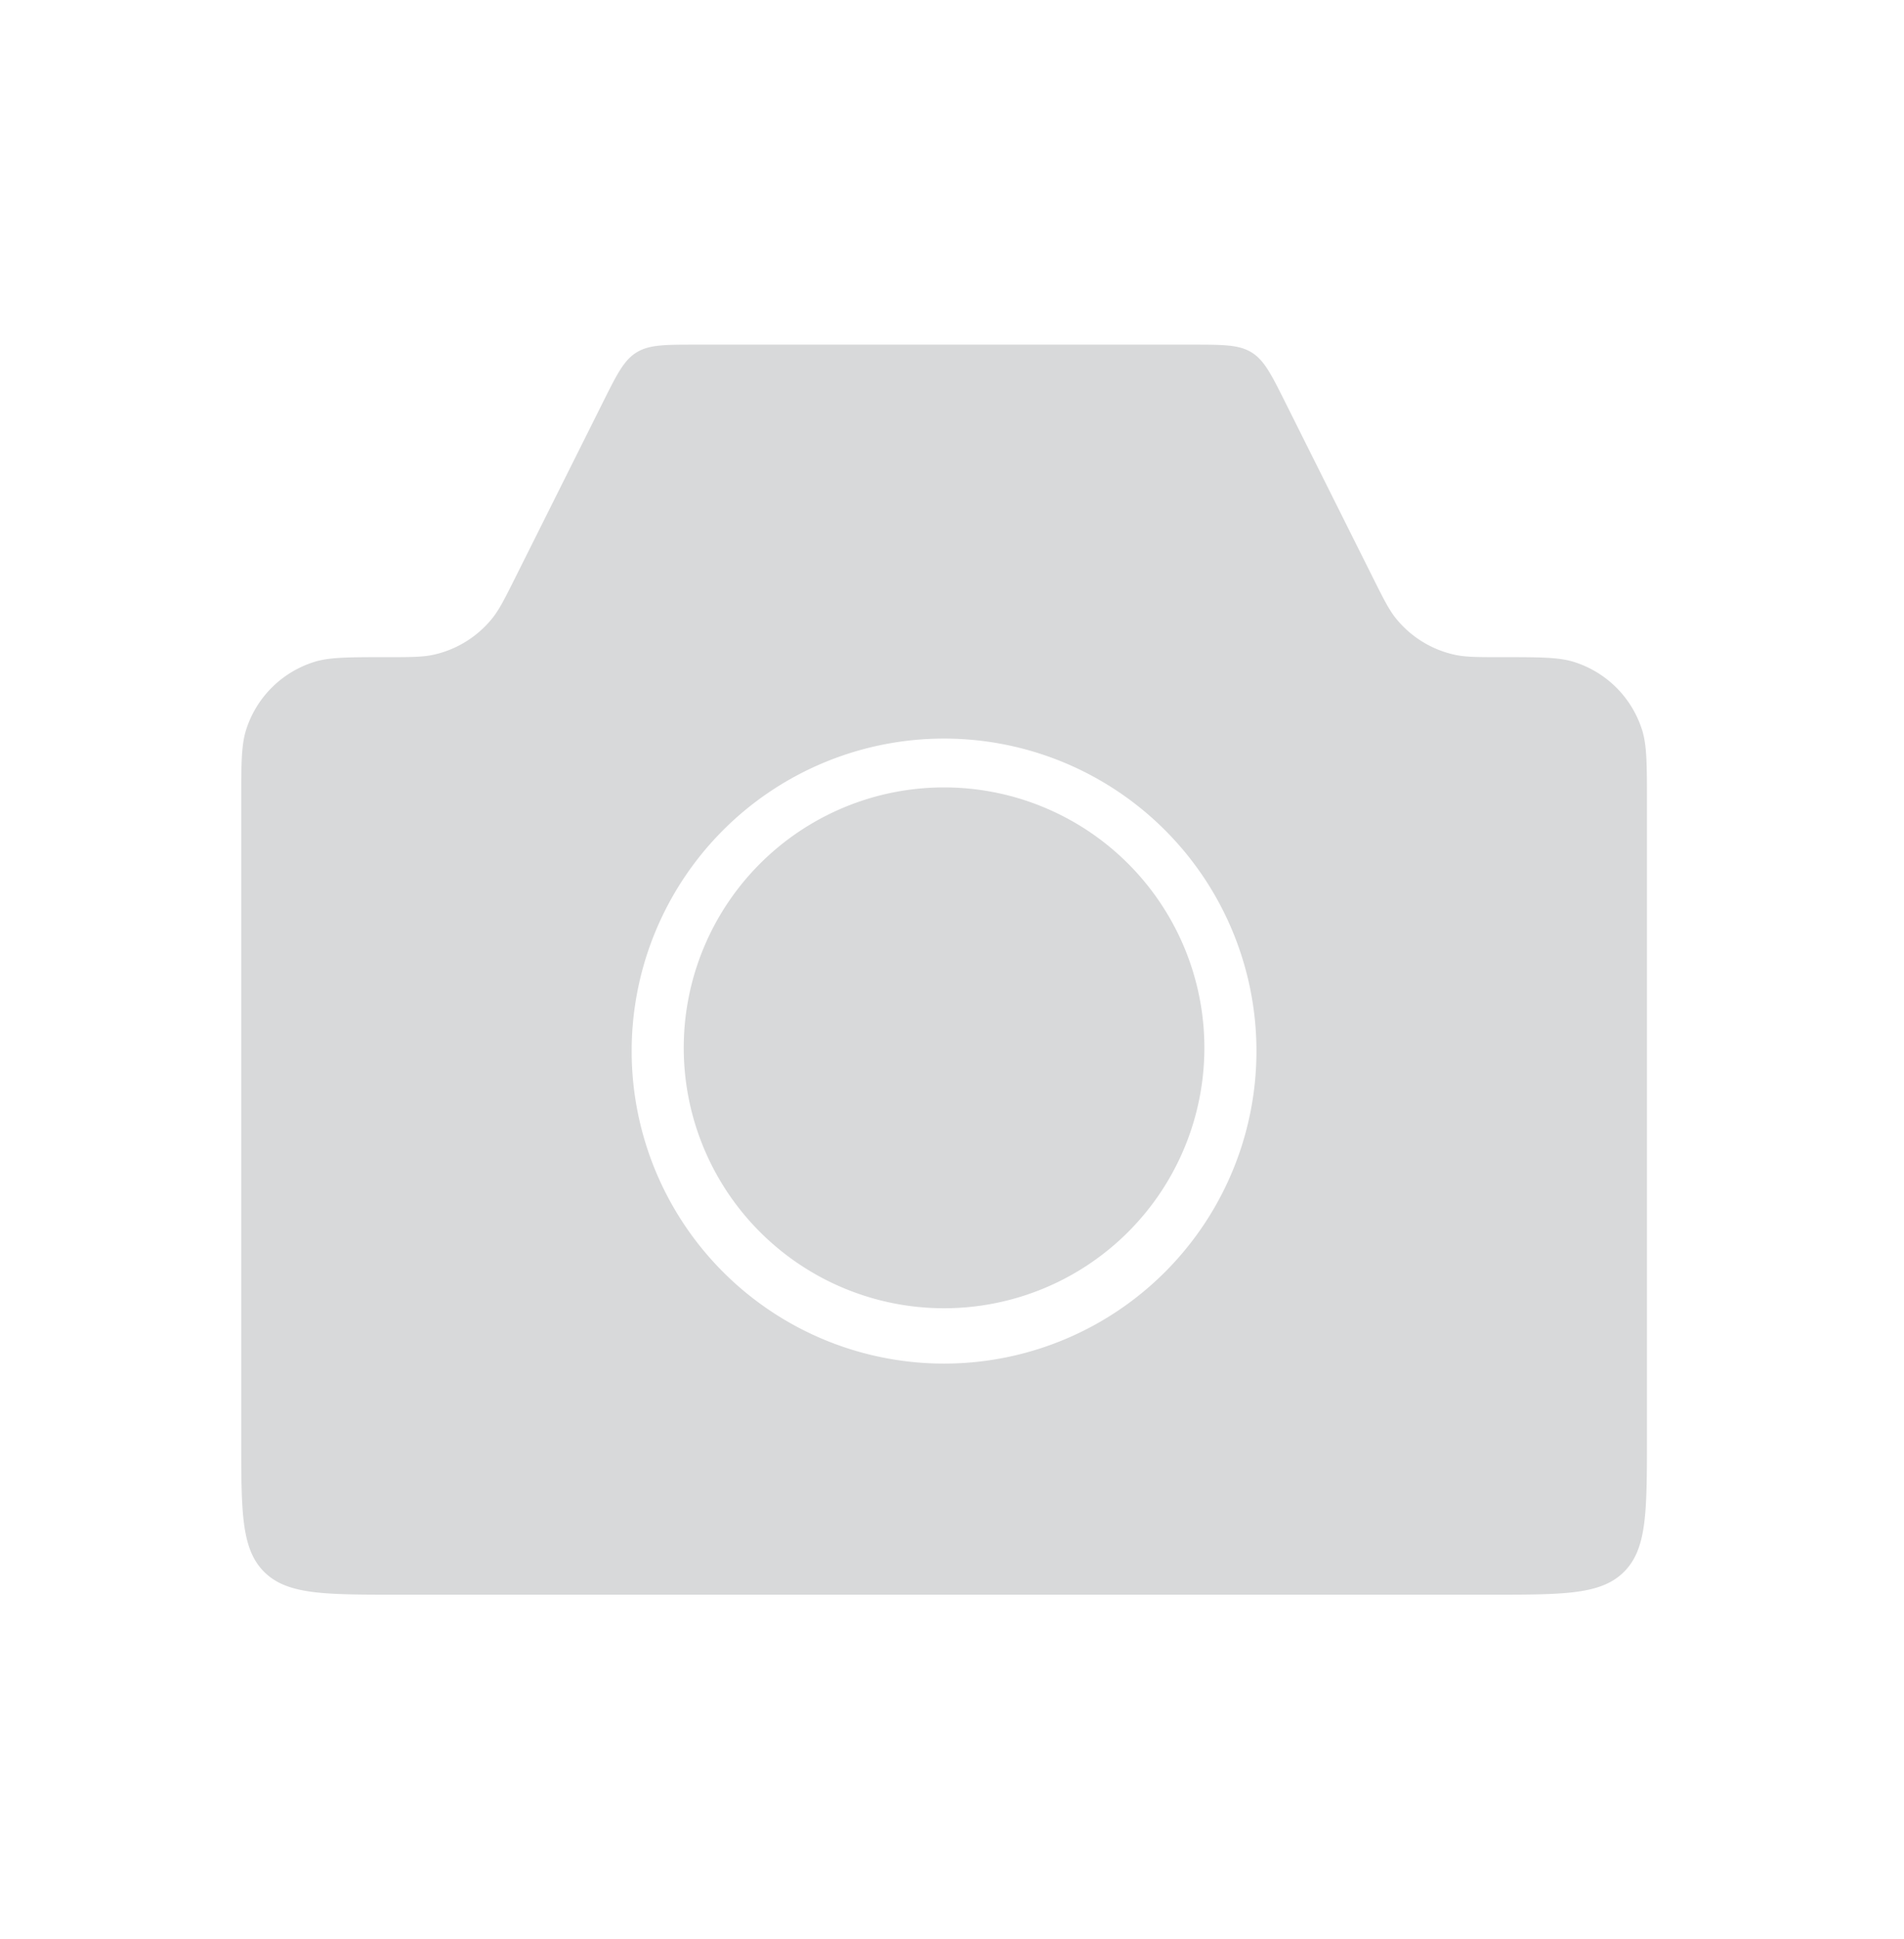 <svg width="56" height="57" viewBox="0 0 56 57" fill="none" xmlns="http://www.w3.org/2000/svg"><path fill-rule="evenodd" clip-rule="evenodd" d="M7.238 21.46c-.143.451-.143 1.008-.143 2.121v18.71c0 2.166 0 3.248.672 3.921.673.673 1.756.673 3.921.673h32.157c2.166 0 3.248 0 3.921-.673.673-.673.673-1.755.673-3.92V23.58c0-1.113 0-1.67-.143-2.12a3.063 3.063 0 00-1.995-1.996c-.451-.143-1.008-.143-2.12-.143-.715 0-1.073 0-1.397-.071a3.063 3.063 0 01-1.725-1.066c-.209-.258-.368-.578-.688-1.217l-2.57-5.14c-.412-.824-.618-1.236-.988-1.464-.37-.23-.83-.23-1.751-.23h-14.59c-.921 0-1.382 0-1.752.23-.37.228-.575.64-.987 1.464l-2.57 5.14c-.32.64-.48.959-.689 1.217a3.063 3.063 0 01-1.724 1.066c-.325.071-.682.071-1.397.071-1.113 0-1.67 0-2.12.143a3.062 3.062 0 00-1.995 1.995zm28.185 9.347a7.656 7.656 0 11-15.313 0 7.656 7.656 0 0115.313 0zm1.531 0a9.188 9.188 0 11-18.375 0 9.188 9.188 0 0118.375 0z" fill="#D8D9DA"/></svg>